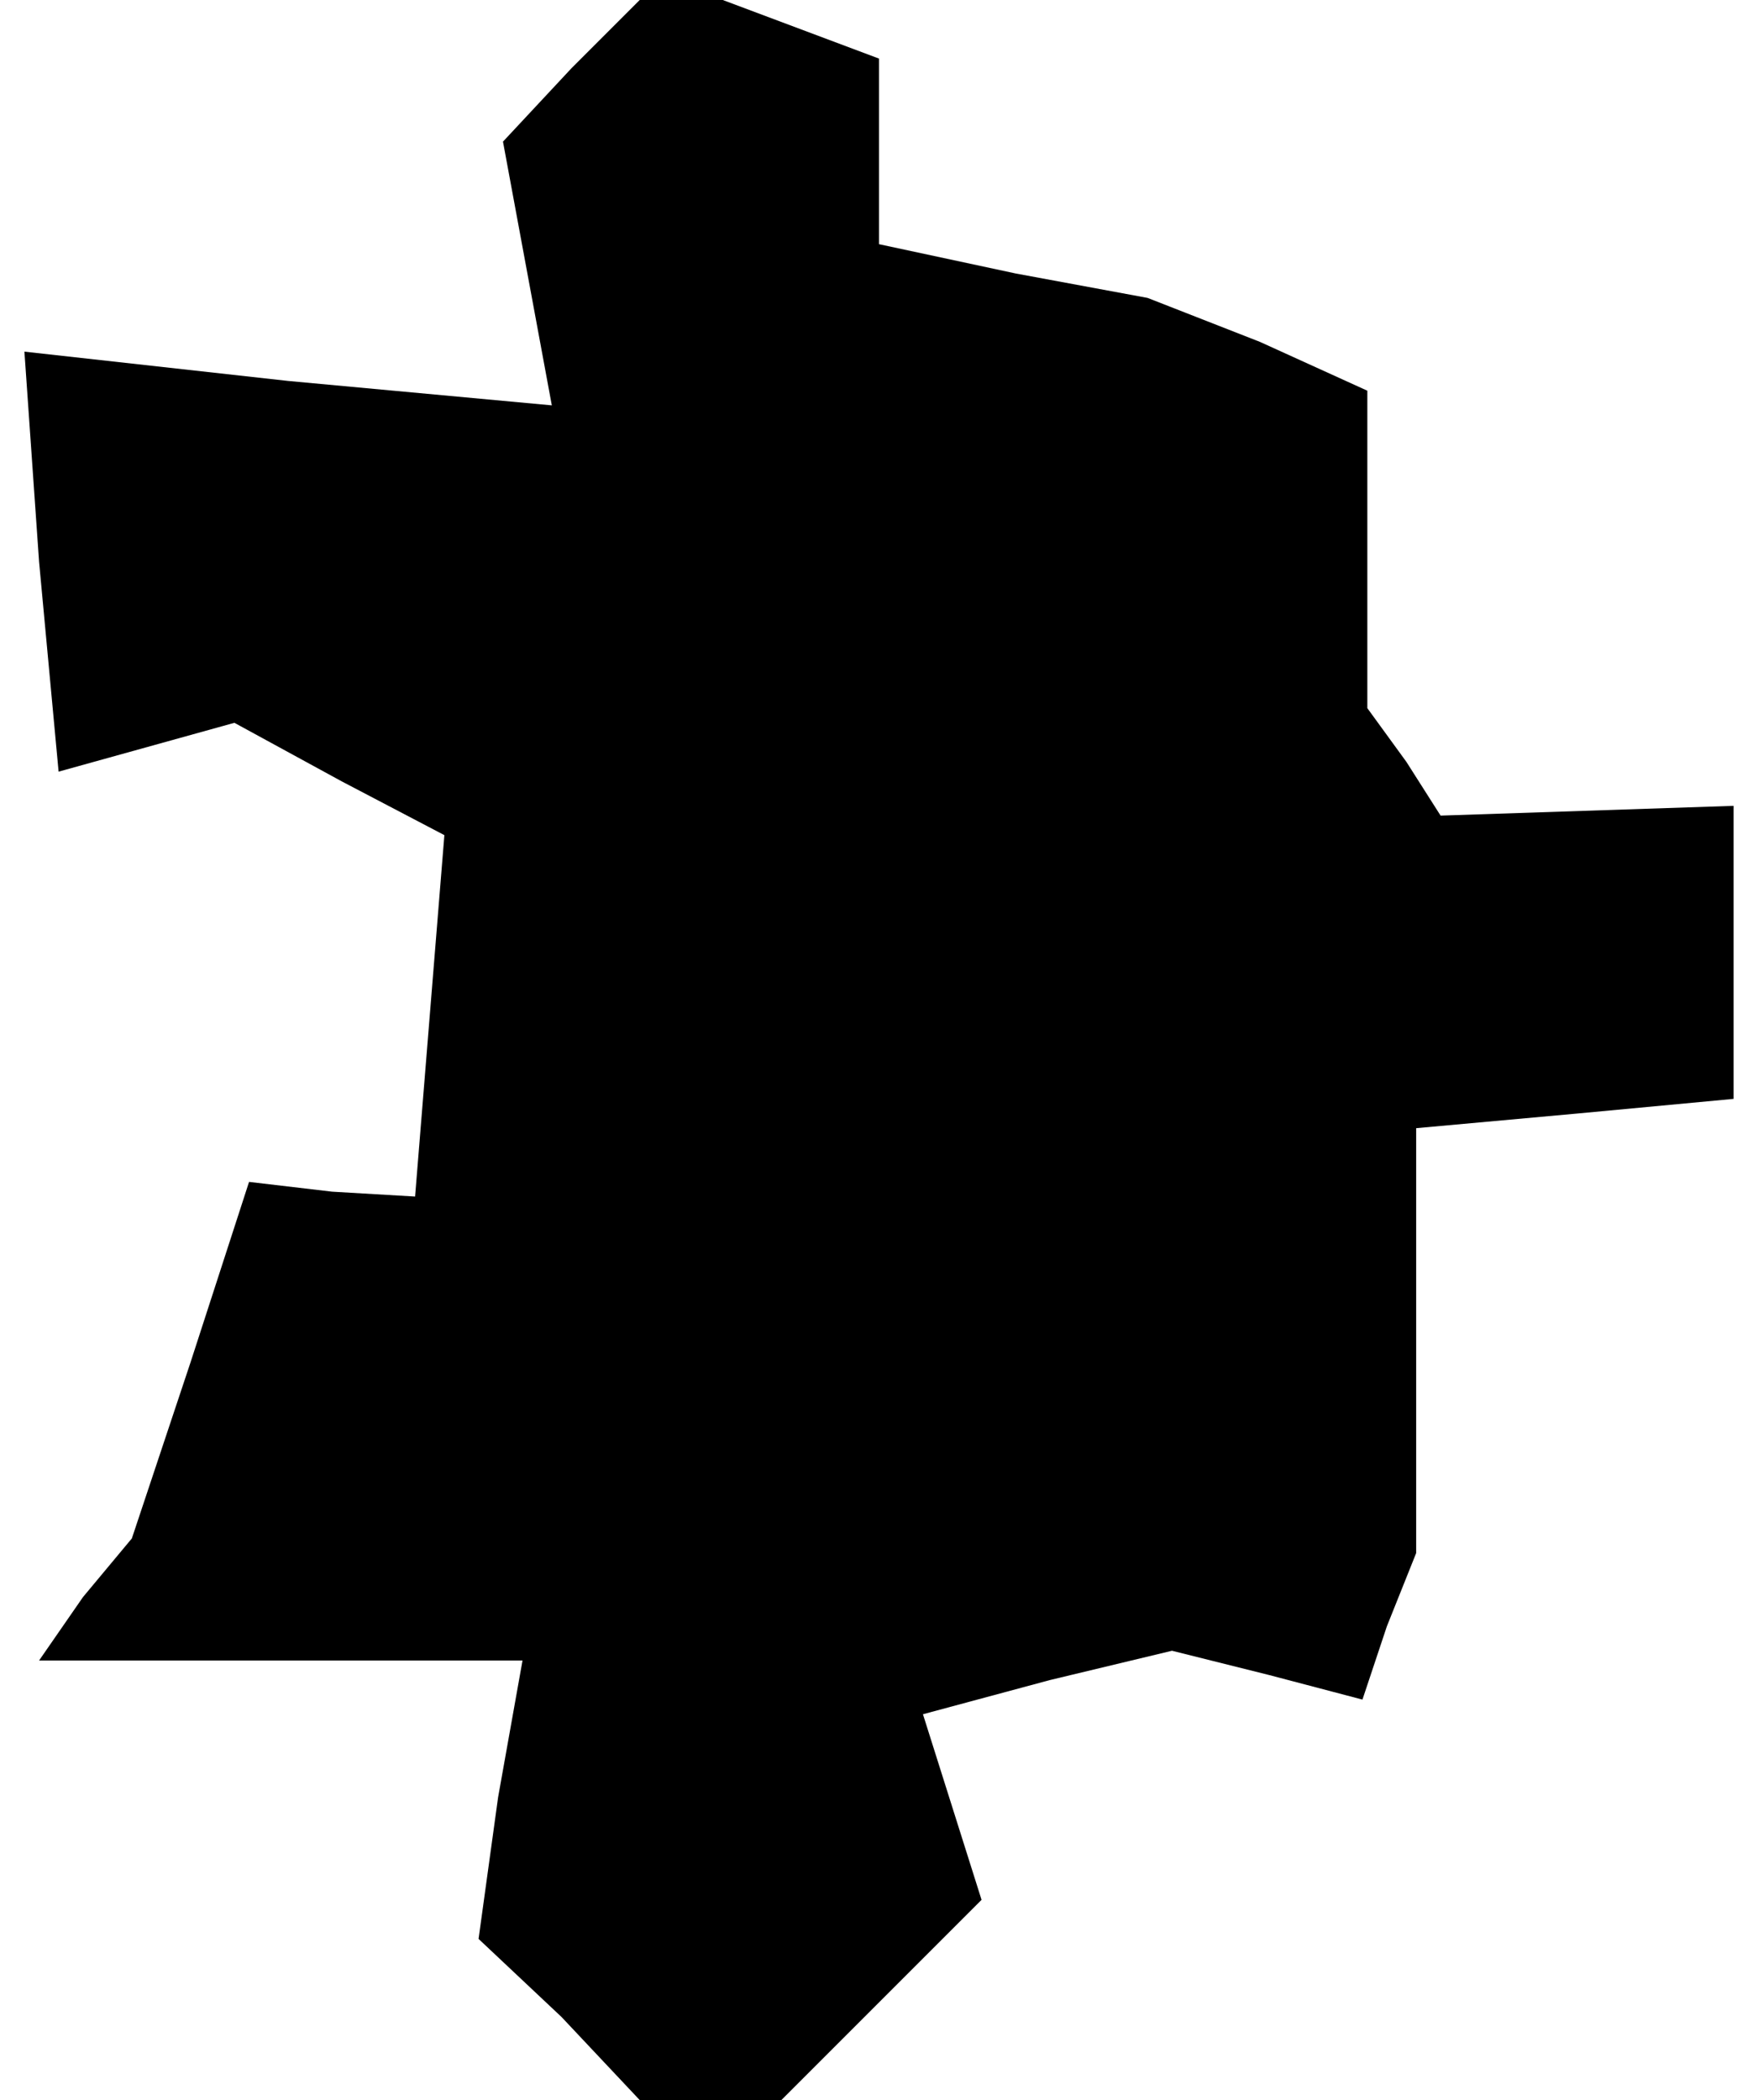 <?xml version="1.0" standalone="no"?>
<!DOCTYPE svg PUBLIC "-//W3C//DTD SVG 20010904//EN"
 "http://www.w3.org/TR/2001/REC-SVG-20010904/DTD/svg10.dtd">
<svg version="1.0" xmlns="http://www.w3.org/2000/svg"
 width="36pt" height="43pt" viewBox="0 0 36 43"
 preserveAspectRatio="xMidYMid meet">
<g transform="translate(0,43) scale(0.1,-0.1)"
fill="#000000" stroke="none">
<path d="M117 416 l-14 -15 5 -27 5 -27 -54 5 -54 6 3 -43 4 -43 18 5 18 5 22
-12 21 -11 -3 -37 -3 -37 -17 1 -17 2 -12 -37 -12 -36 -10 -12 -9 -13 49 0 50
0 -5 -28 -4 -29 17 -16 16 -17 15 0 14 0 21 21 20 20 -6 19 -6 19 26 7 25 6
20 -5 19 -5 5 15 6 15 0 43 0 44 33 3 32 3 0 30 0 30 -30 -1 -30 -1 -7 11 -8
11 0 33 0 32 -22 10 -23 9 -27 5 -28 6 0 19 0 19 -16 6 -16 6 -8 0 -9 0 -14
-14z"/>
</g>
</svg>
